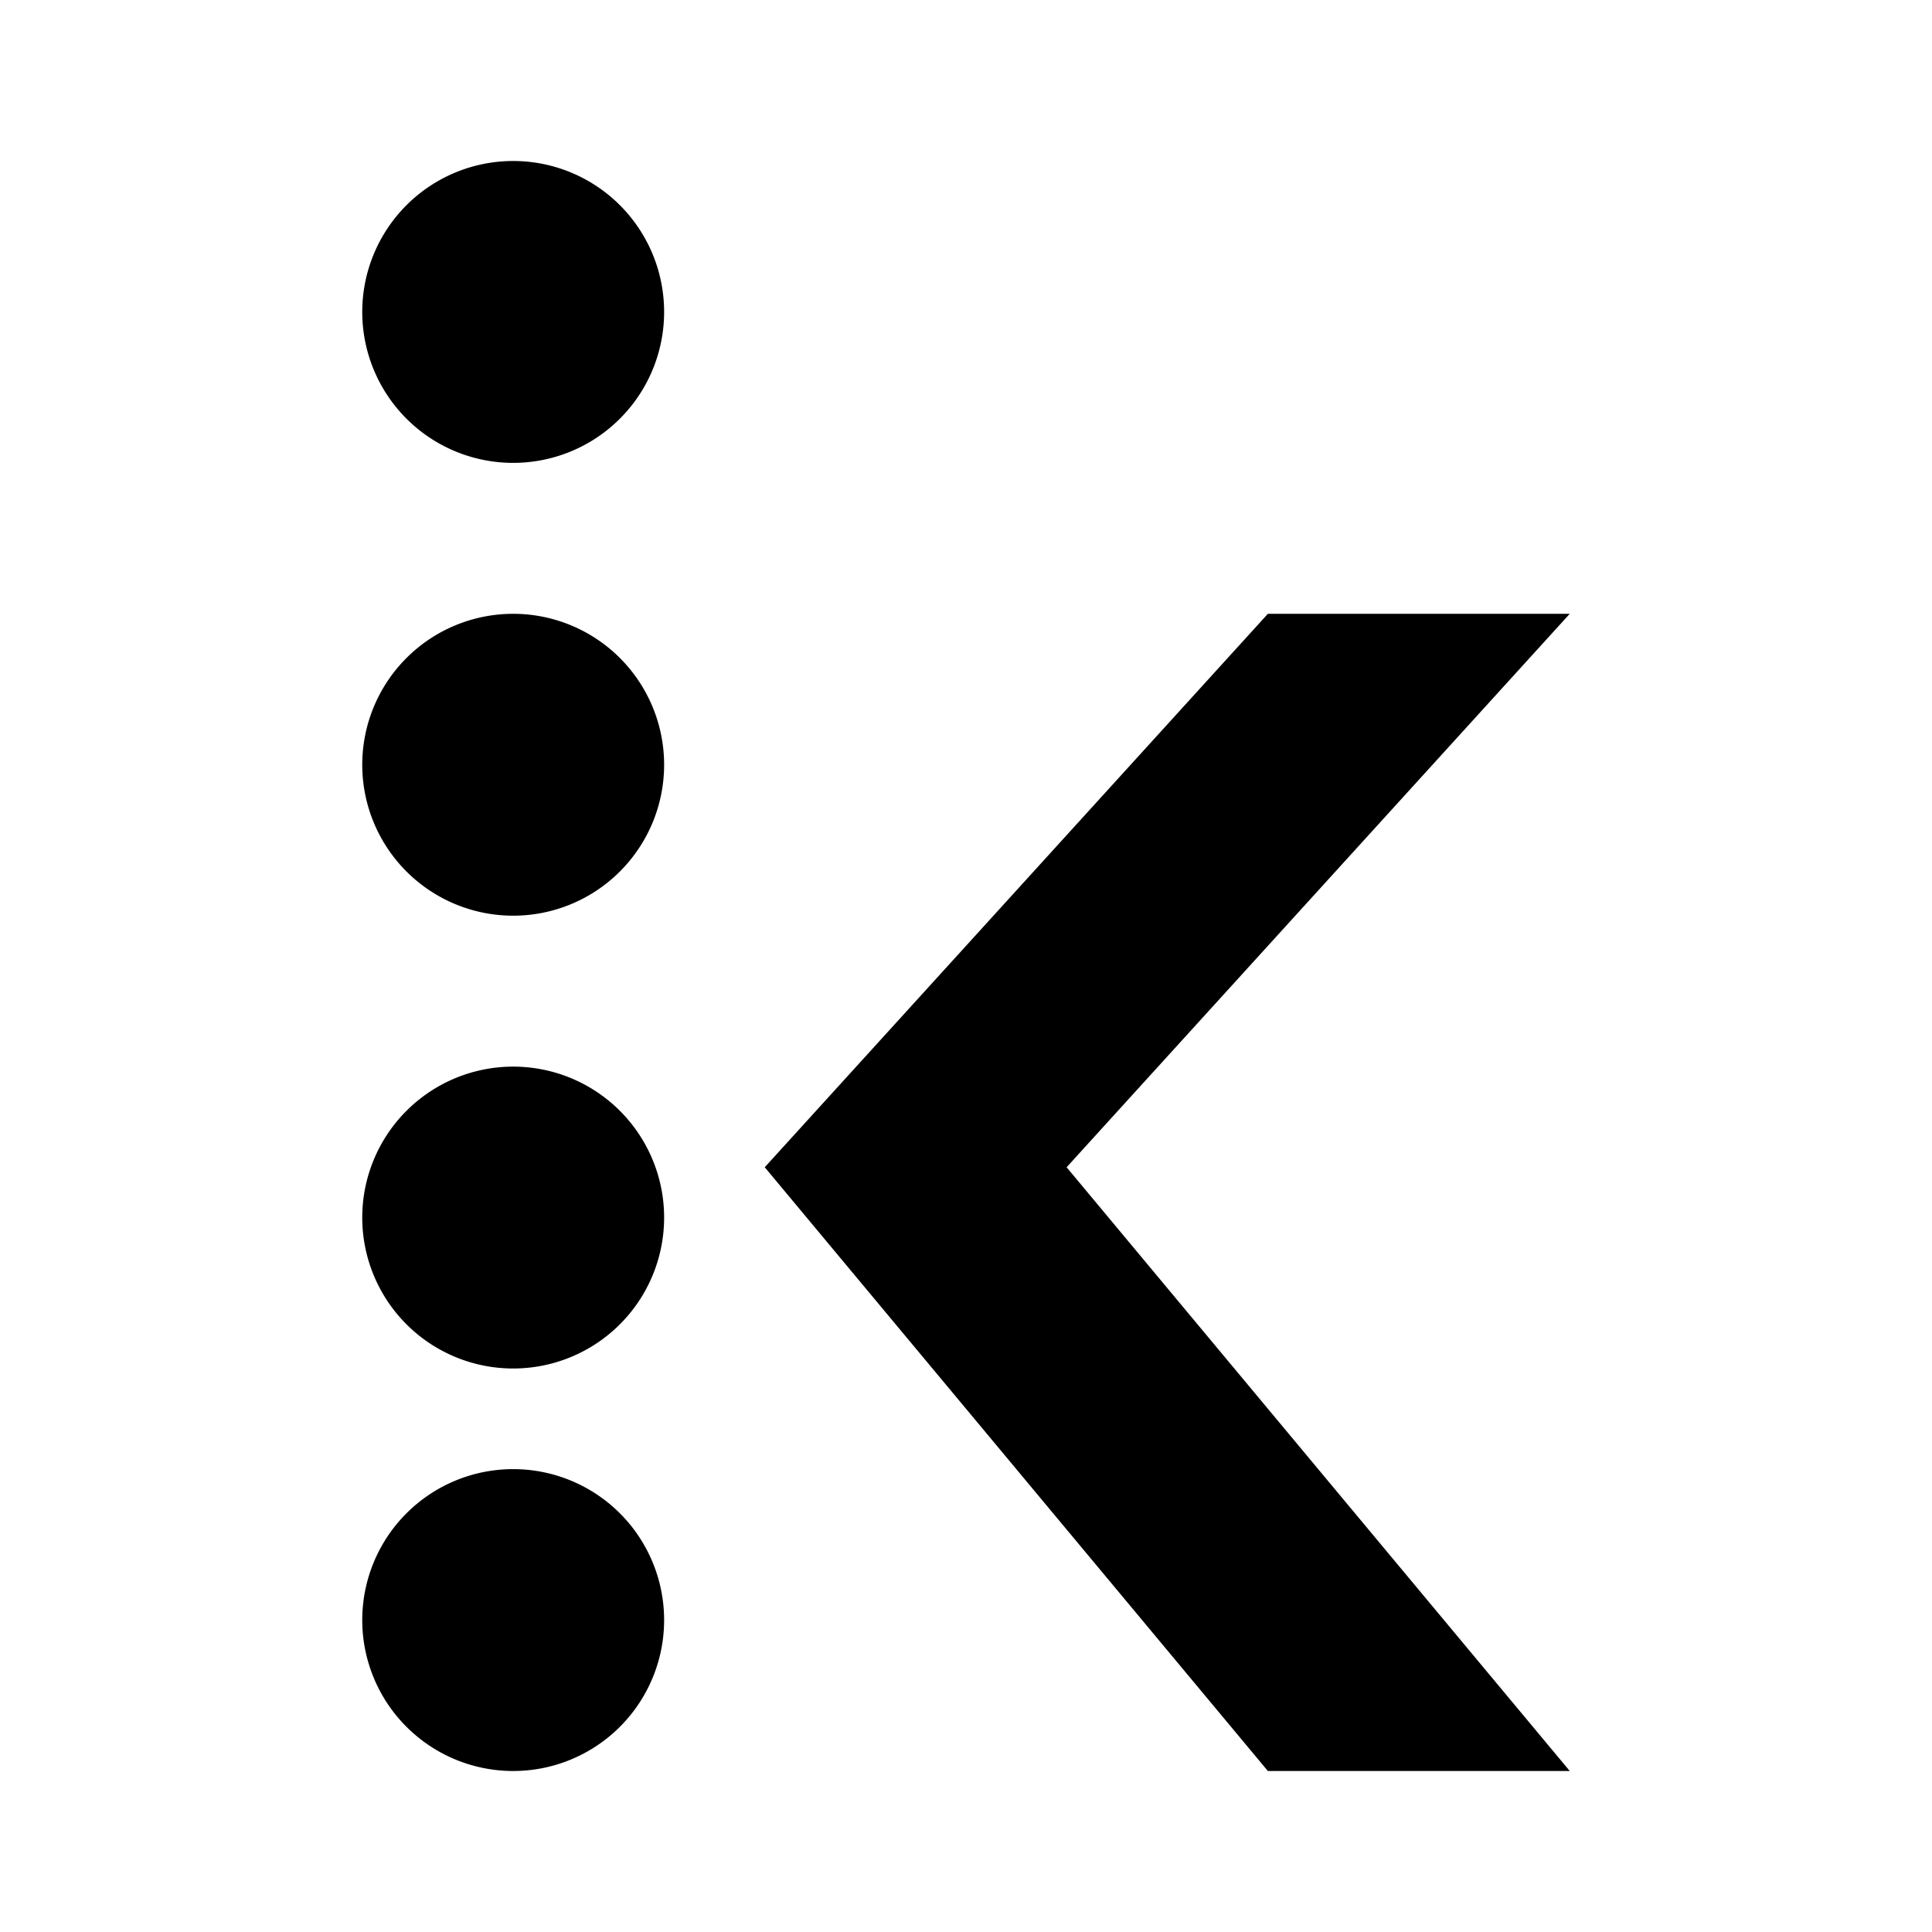 <svg xmlns="http://www.w3.org/2000/svg" xmlns:xlink="http://www.w3.org/1999/xlink" width="24" height="24" viewBox="0 0 24 24"><path fill="currentColor" d="M6.375 5.75a1.875 1.875 0 1 0 0-3.75a1.875 1.875 0 0 0 0 3.75m0 5.625a1.875 1.875 0 1 0 0-3.75a1.875 1.875 0 0 0 0 3.75m0 5.625a1.875 1.875 0 1 0 0-3.75a1.875 1.875 0 0 0 0 3.75m0 5a1.875 1.875 0 1 0 0-3.75a1.875 1.875 0 0 0 0 3.75M15.75 7.625h3.75L13.25 14.5L19.5 22h-3.75L9.5 14.5z"/></svg>